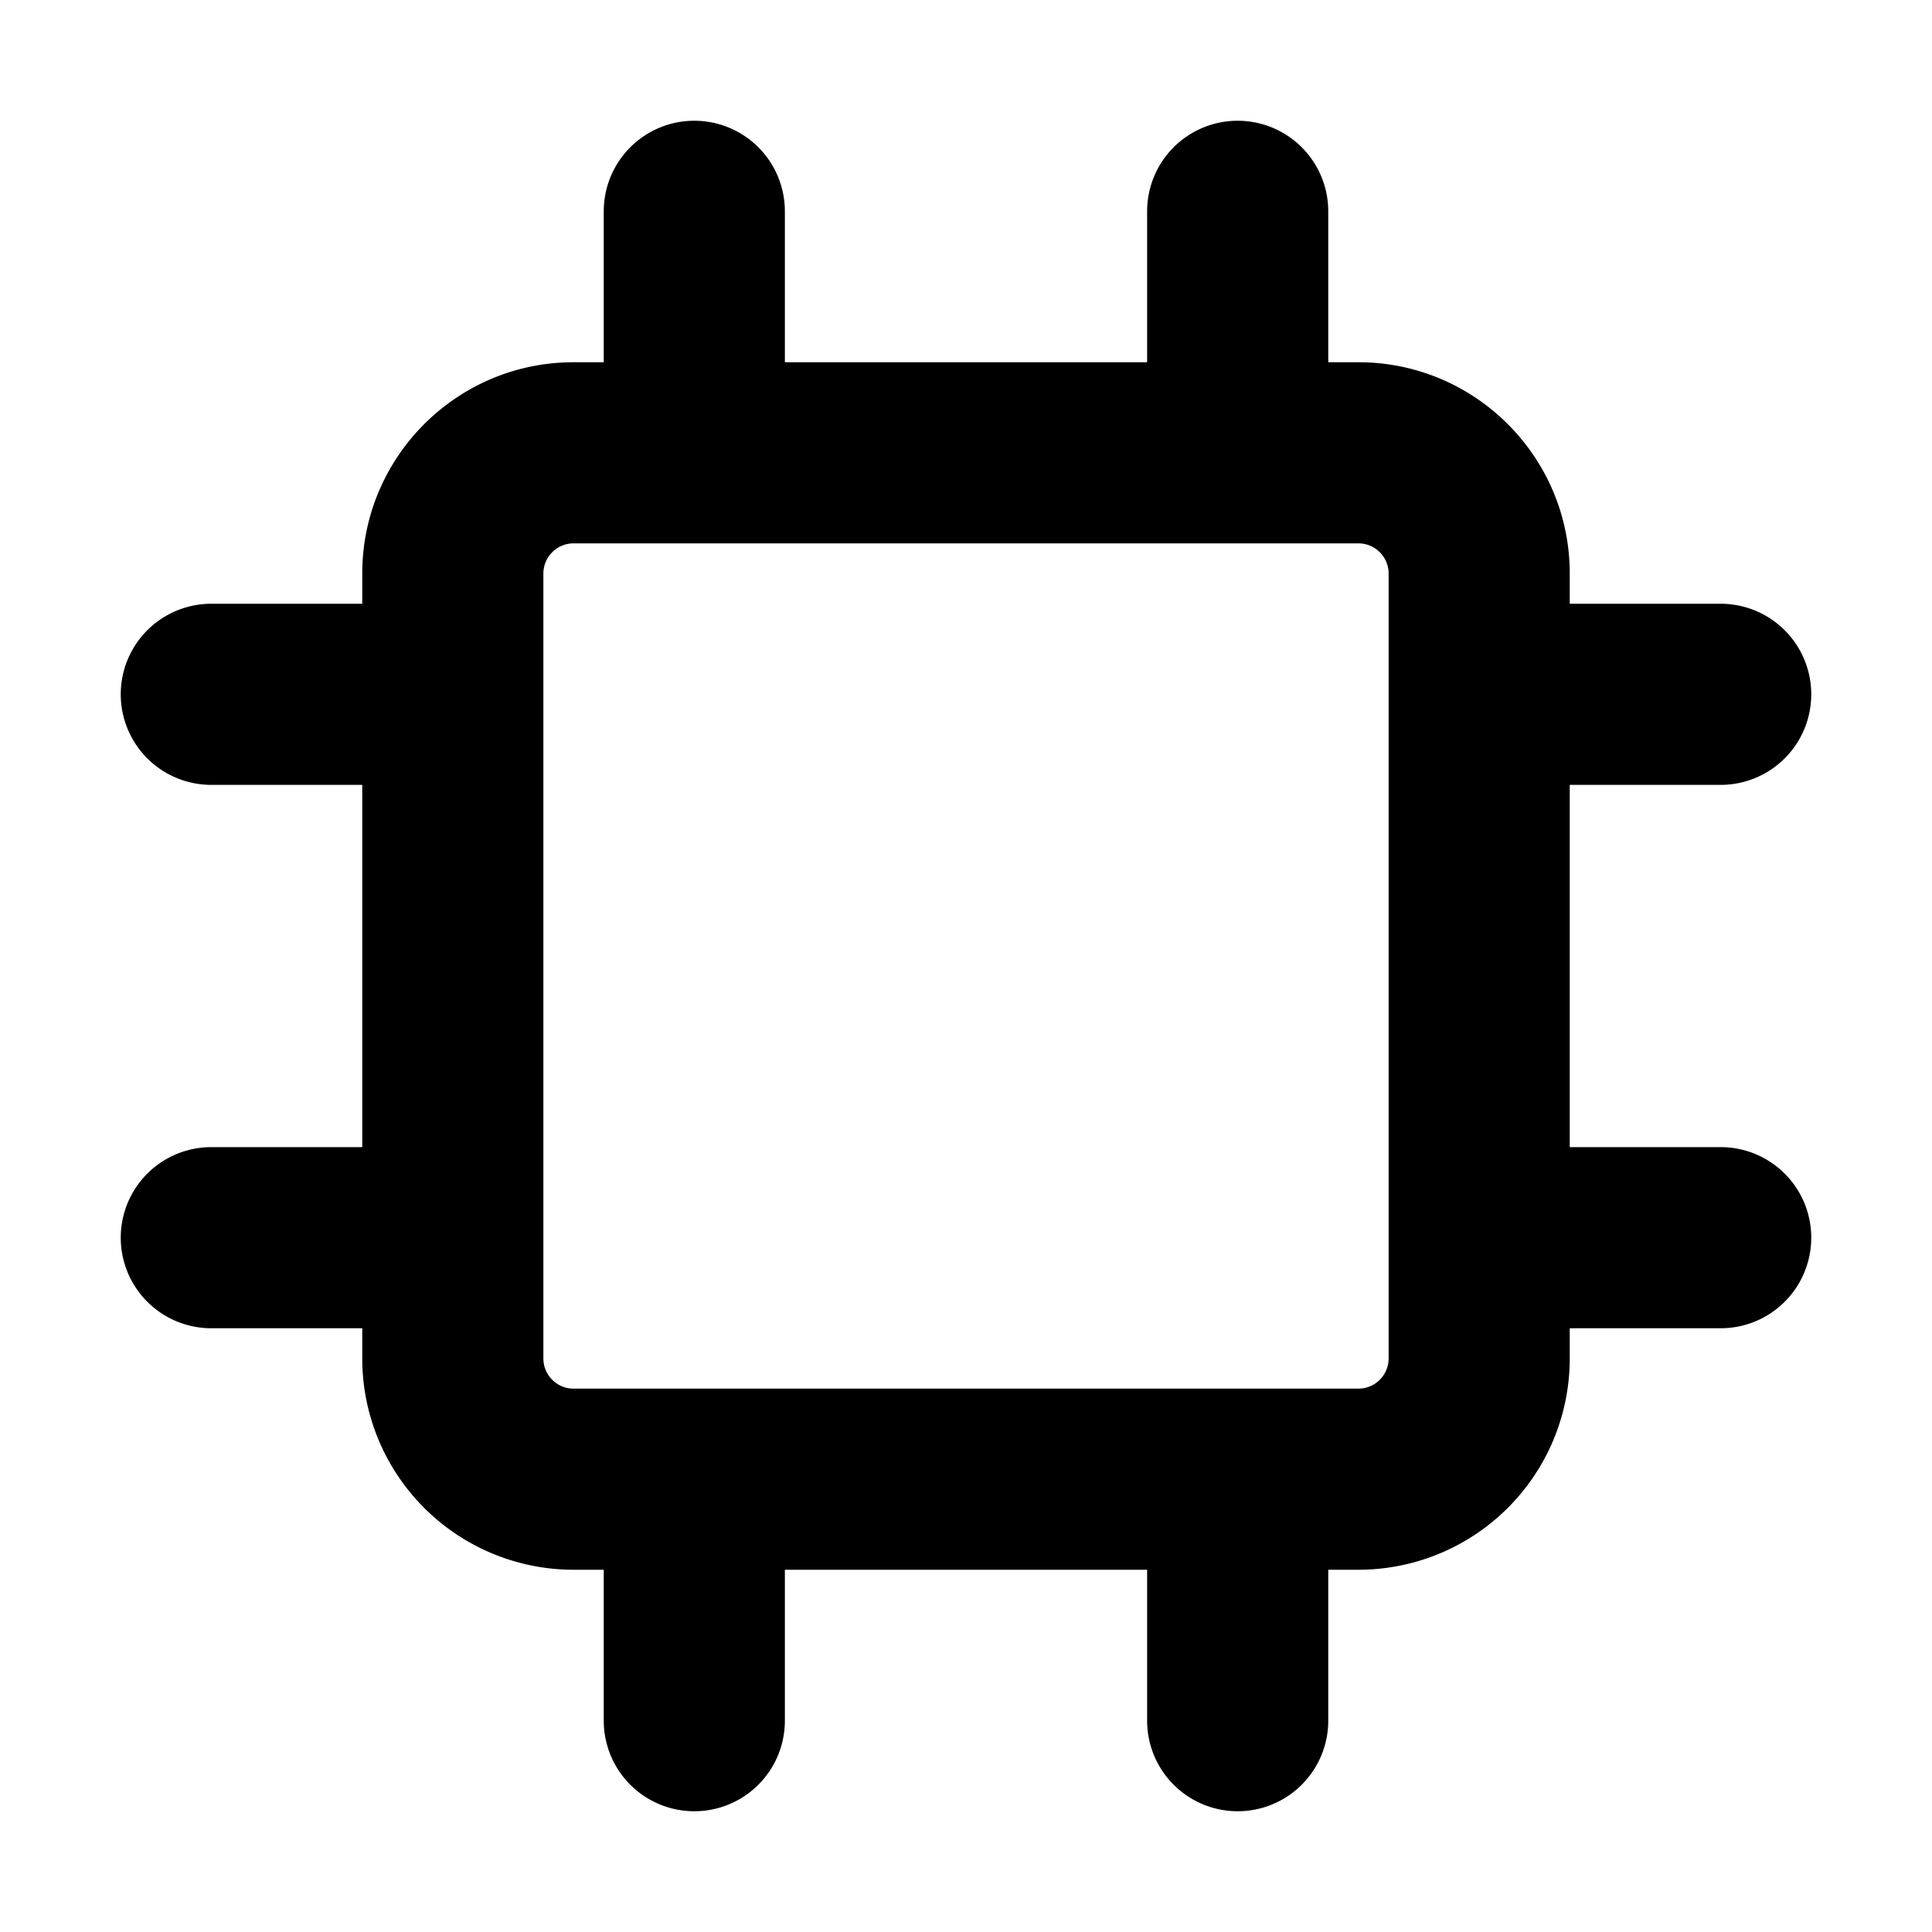 <svg xmlns="http://www.w3.org/2000/svg" width="32" height="32" fill="none" viewBox="0 0 16 16"><path fill="#fff" d="M0 0h16v16H0z"/><path fill="#000" fill-rule="evenodd" d="M5.75 1a.75.75 0 0 1 .75.75V3h3V1.75a.75.75 0 0 1 1.5 0V3h.25c.966 0 1.75.784 1.75 1.75V5h1.25a.75.75 0 0 1 0 1.5H13v3h1.25a.75.75 0 0 1 0 1.5H13v.25A1.75 1.75 0 0 1 11.25 13H11v1.25a.75.75 0 0 1-1.5 0V13h-3v1.25a.75.75 0 0 1-1.5 0V13h-.25A1.75 1.75 0 0 1 3 11.25V11H1.75a.75.75 0 0 1 0-1.5H3v-3H1.75a.75.75 0 0 1 0-1.5H3v-.25C3 3.784 3.784 3 4.75 3H5V1.75A.75.75 0 0 1 5.75 1m-1 3.5a.25.25 0 0 0-.25.25v6.5c0 .138.112.25.25.25h6.5a.25.25 0 0 0 .25-.25v-6.5a.25.25 0 0 0-.25-.25z" clip-rule="evenodd"/></svg>